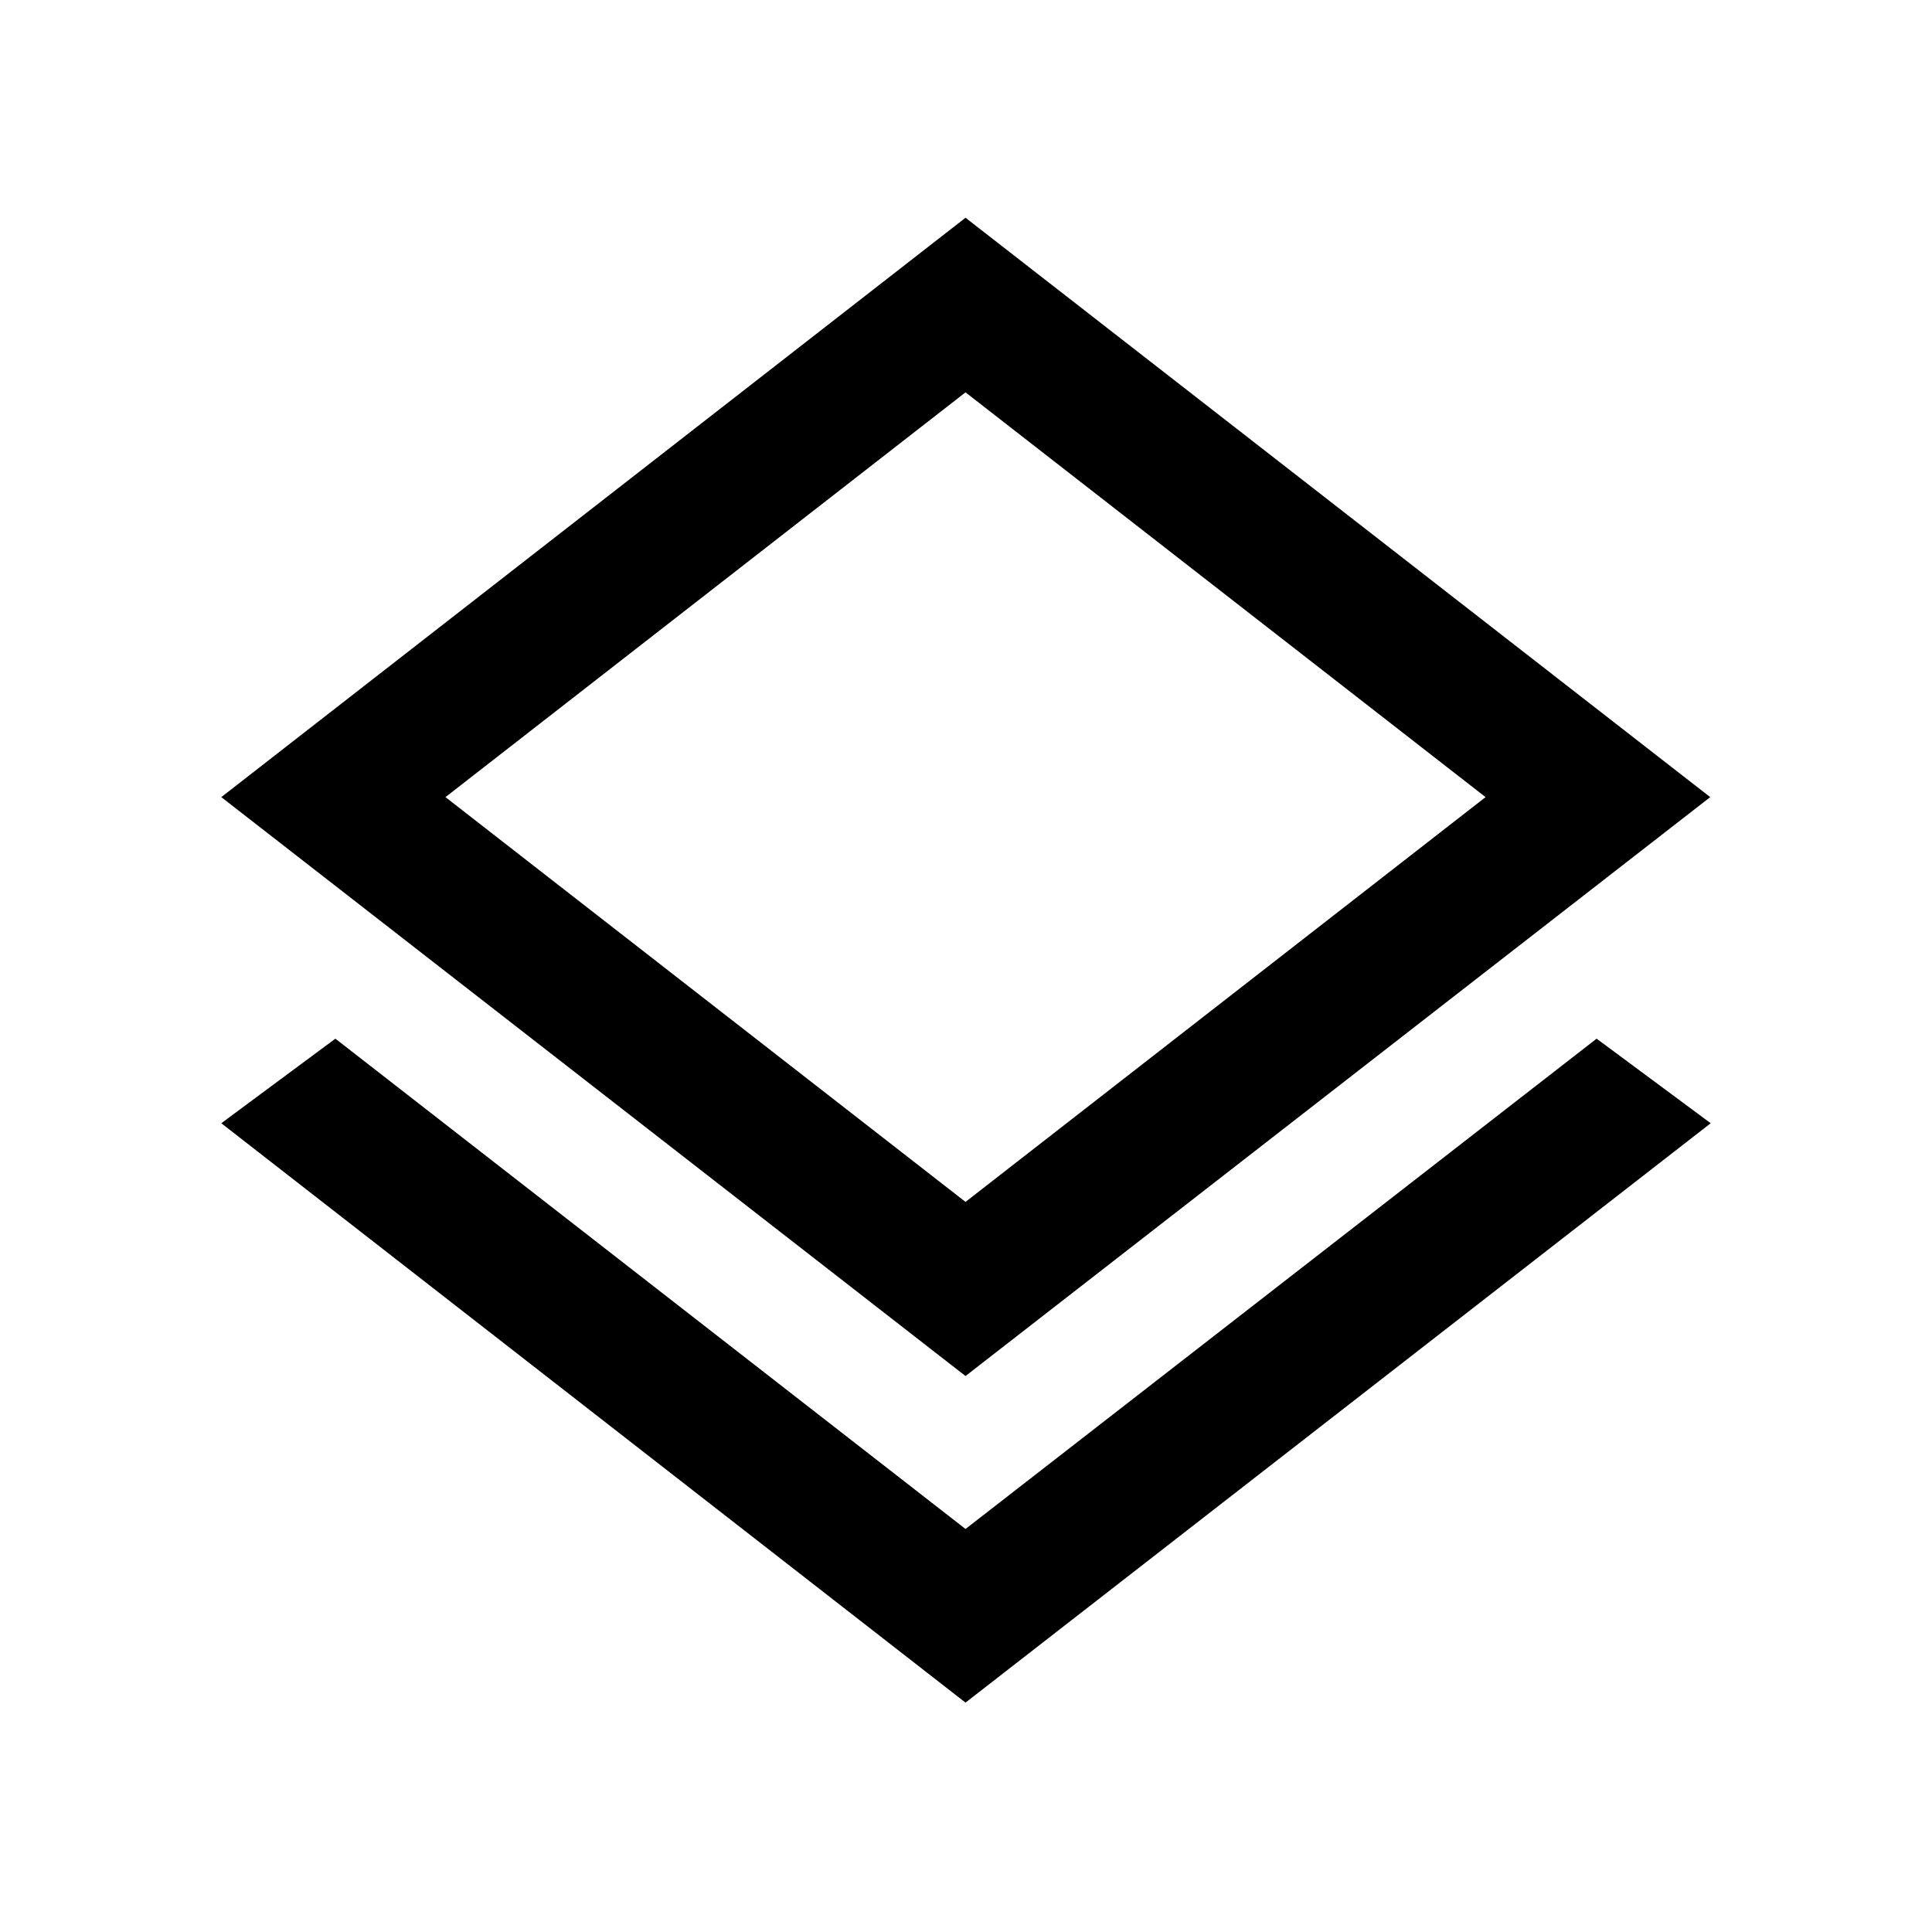 <svg xmlns="http://www.w3.org/2000/svg" width="48" height="48" viewBox="0 -960 960 960"><path d="m479.76-113.98-369.8-287.89 56.69-42.02 313.11 243.63 313.59-243.63 56.69 42.02-370.28 287.89Zm0-162.28-369.8-287.65 369.8-287.89L849.8-563.91 479.76-276.26Zm0-308.65Zm0 222.13 258.41-201.13-258.41-201.13-258.41 201.13 258.41 201.13Z"/></svg>
